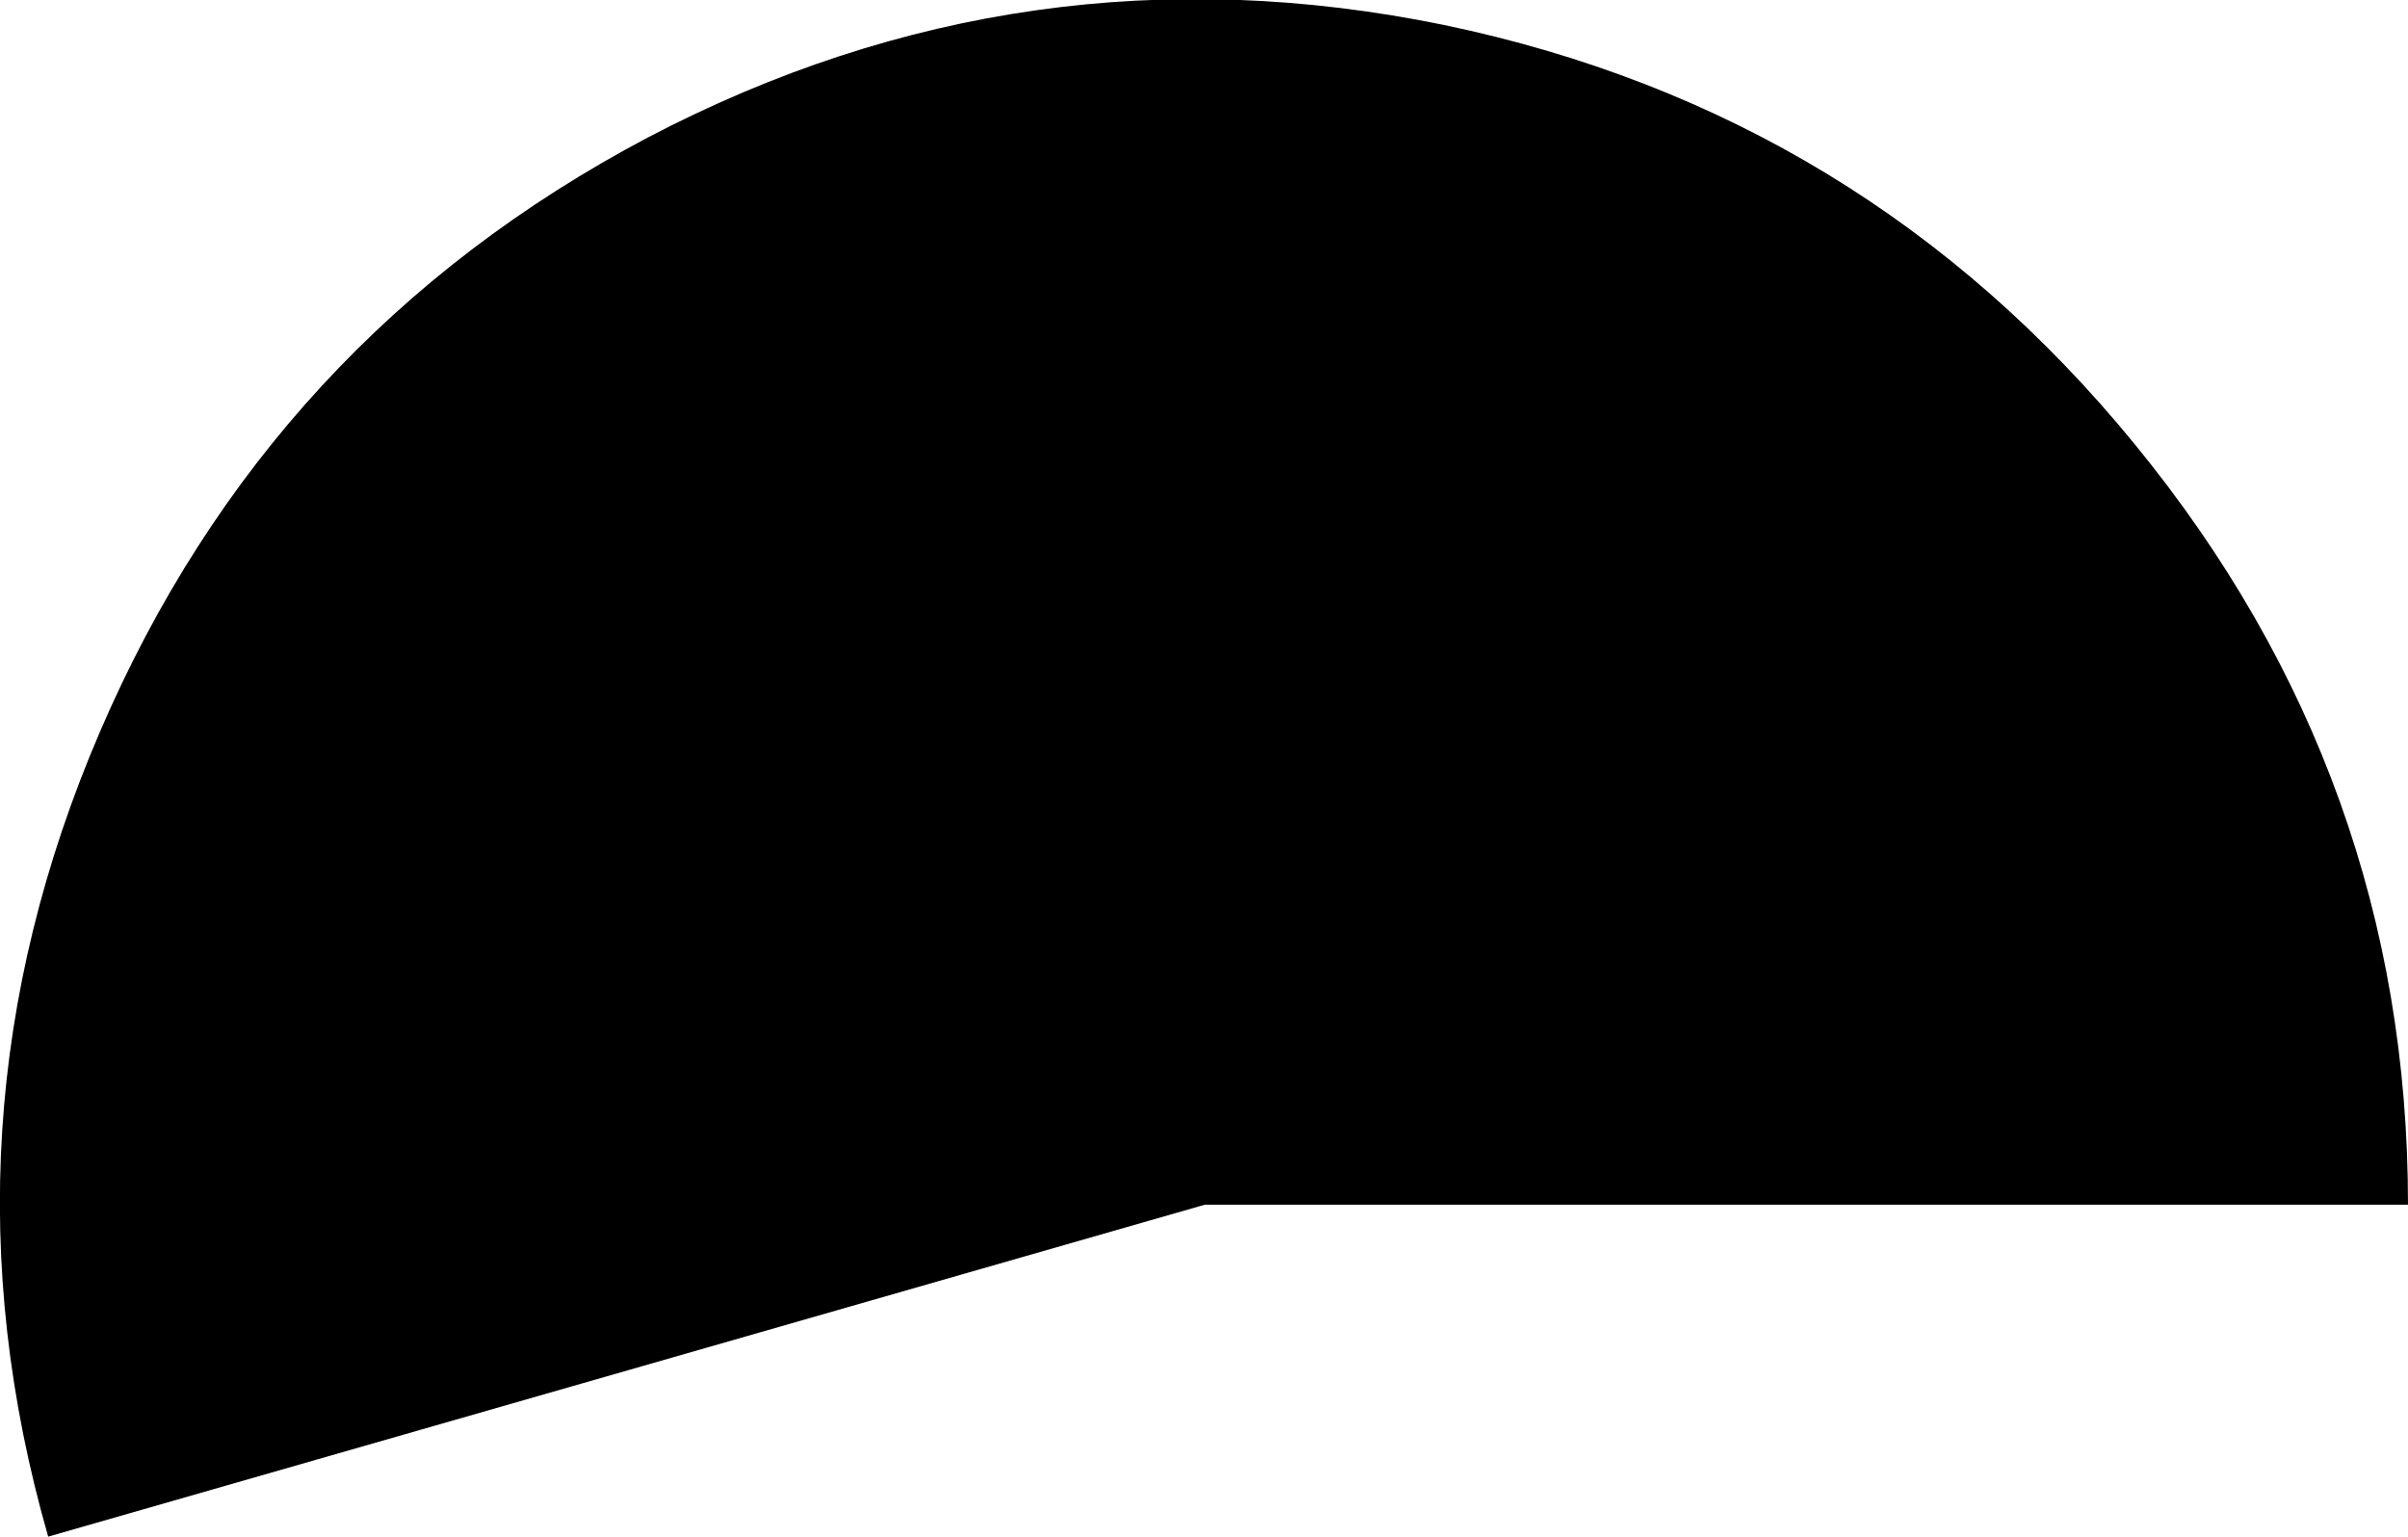 <?xml version="1.0" encoding="UTF-8" standalone="no"?>
<svg xmlns:ffdec="https://www.free-decompiler.com/flash" xmlns:xlink="http://www.w3.org/1999/xlink" ffdec:objectType="shape" height="43.05px" width="67.45px" xmlns="http://www.w3.org/2000/svg">
  <g transform="matrix(1.0, 0.0, 0.0, 1.0, 0.05, 0.1)">
    <path d="M67.4 33.65 L33.7 33.65 1.3 42.95 Q-2.0 31.45 2.75 20.4 7.5 9.35 18.1 3.75 28.7 -1.8 40.4 0.6 52.15 3.05 59.75 12.35 67.4 21.7 67.4 33.65" fill="#000000" fill-rule="evenodd" stroke="none"/>
  </g>
</svg>

